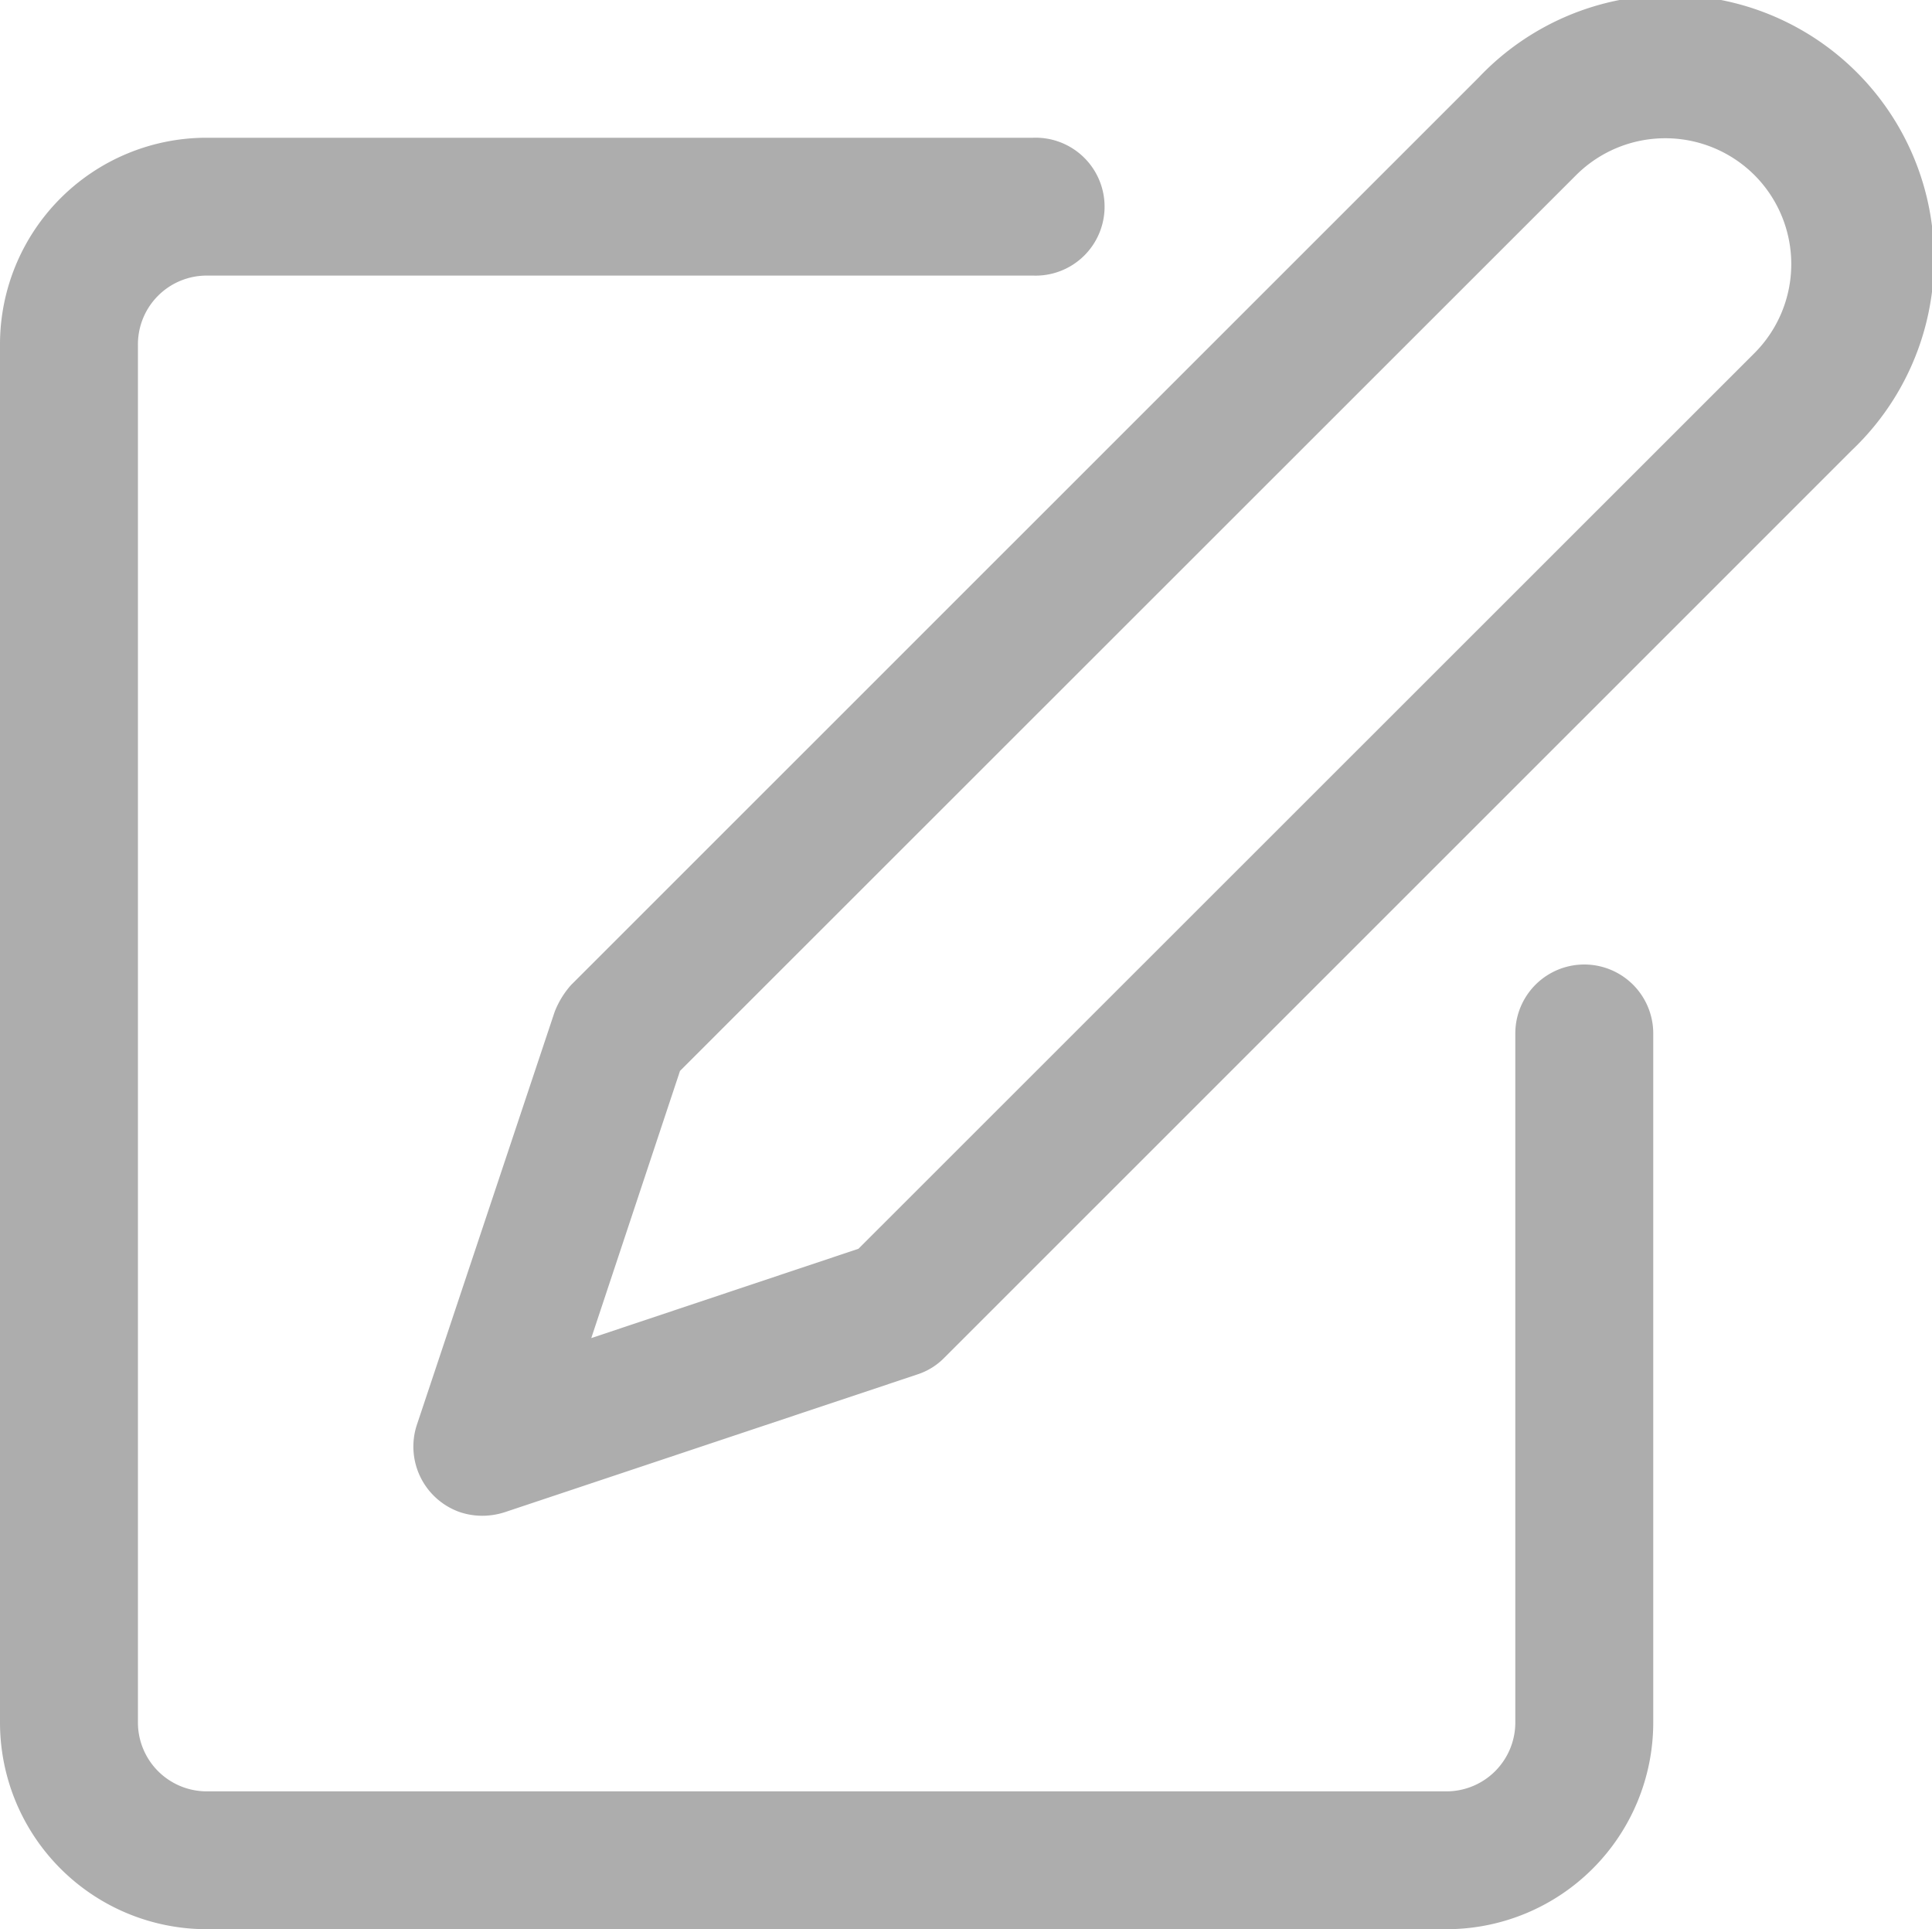 <svg xmlns="http://www.w3.org/2000/svg" width="20.03" height="20" viewBox="0 0 20.03 20">
  <defs>
    <style>
      .cls-1 {
        fill: #adadad;
        fill-rule: evenodd;
      }
    </style>
  </defs>
  <path id="edit" class="cls-1" d="M1191.2,405.667l-9.41,9.409a0.689,0.689,0,0,1-.28.173l-4.28,1.429a0.766,0.766,0,0,1-.23.036,0.737,0.737,0,0,1-.23-0.037,0.72,0.72,0,0,1-.45-0.9l1.43-4.286a0.916,0.916,0,0,1,.17-0.279l9.41-9.408A2.735,2.735,0,1,1,1191.2,405.667Zm-1.01-2.851a1.309,1.309,0,0,0-1.85,0l-9.29,9.286-0.92,2.77,2.77-.926,9.29-9.286A1.306,1.306,0,0,0,1190.19,402.816Zm-7.48,1.041h-8.57a0.713,0.713,0,0,0-.71.714v14.286a0.714,0.714,0,0,0,.71.714H1187a0.714,0.714,0,0,0,.71-0.714v-7.143a0.715,0.715,0,0,1,1.43,0v7.143A2.143,2.143,0,0,1,1187,421h-12.86a2.143,2.143,0,0,1-2.14-2.143V404.571a2.142,2.142,0,0,1,2.14-2.143h8.57A0.715,0.715,0,1,1,1182.71,403.857Z" transform="translate(-1172 -401)"/>
</svg>
